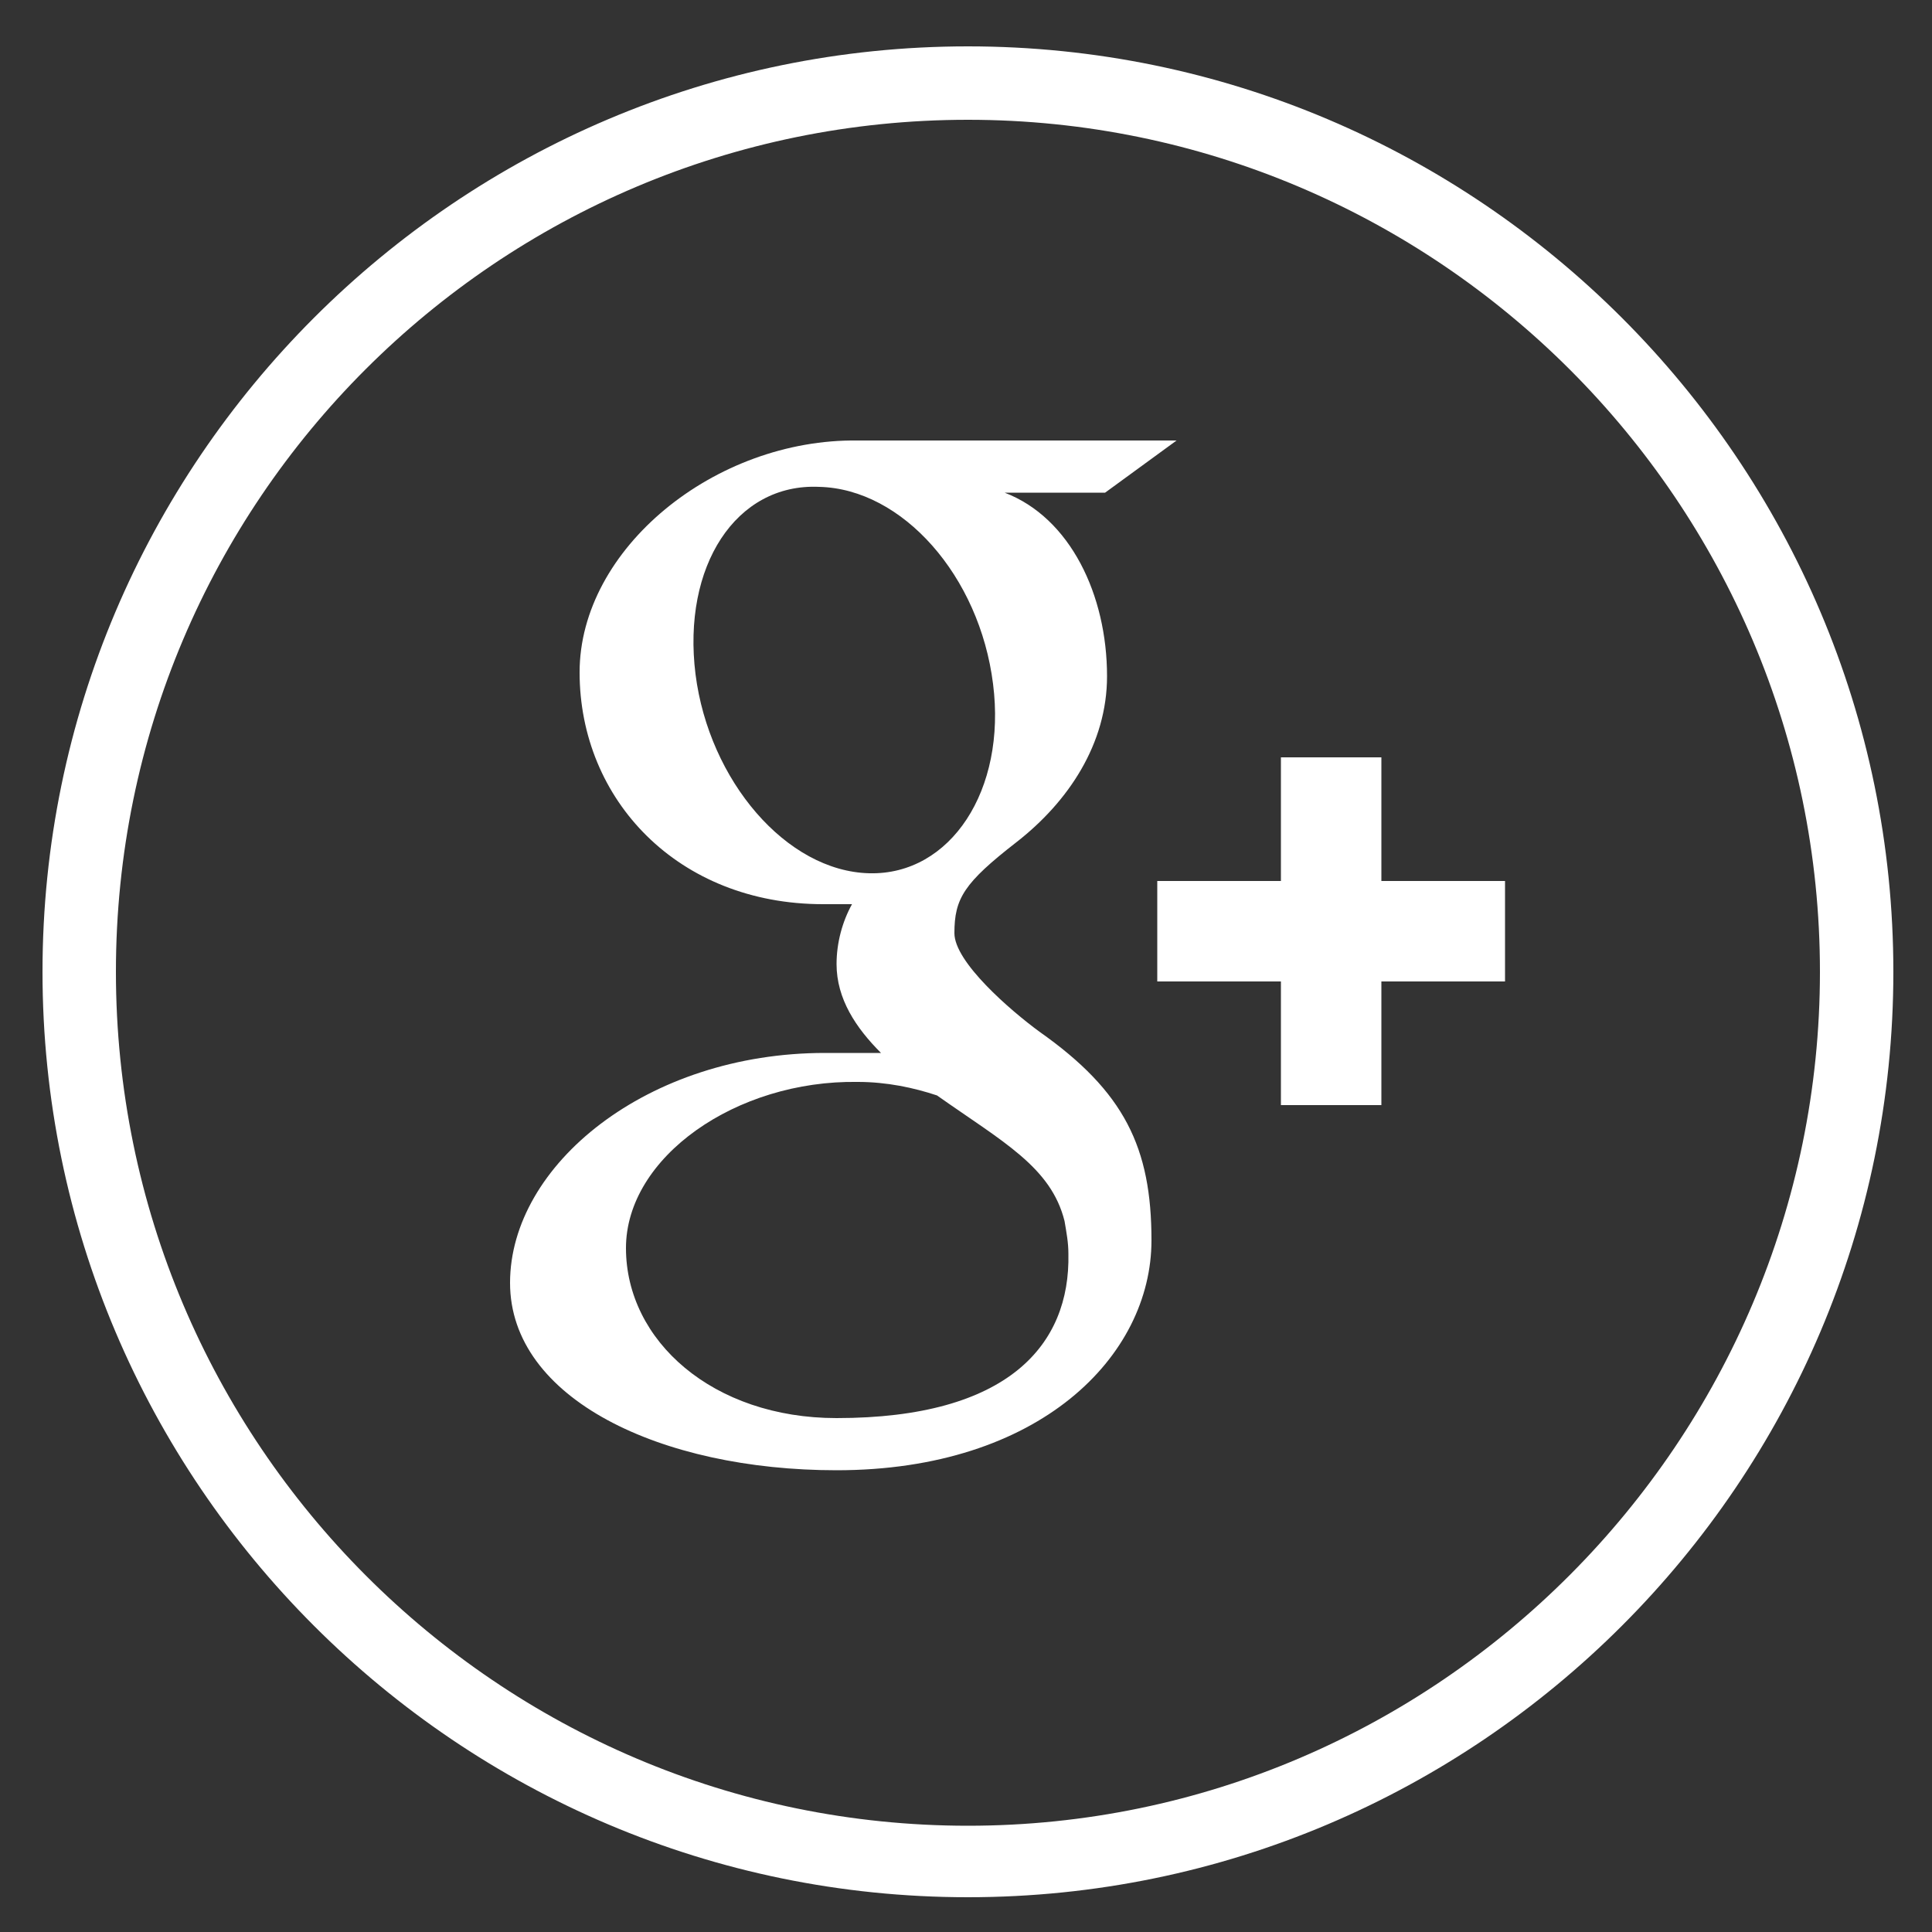 <svg id="Layer_1" xmlns="http://www.w3.org/2000/svg" viewBox="0 0 100 100"><rect x="0" y="0" width="100" height="100" fill="#333333" stroke="none"/><style>.st0{fill:#fff}</style><path class="st0" d="M50.1 2.4C23.7 2.4 2.2 23.9 2.2 50.3s21.5 47.9 47.9 47.9S98 76.7 98 50.3 76.5 2.4 50.1 2.4zm0 92.1C25.8 94.5 6 74.7 6 50.3S25.8 6.2 50.1 6.2 94.2 26 94.2 50.3 74.4 94.5 50.1 94.5z"/><path class="st0" d="M43.3 73.4c-6.4 0-10.9-4-10.9-8.8 0-4.7 5.7-8.7 12-8.6 1.5 0 2.9.3 4.1.7 3.4 2.4 5.9 3.7 6.6 6.5.1.6.2 1.1.2 1.7.1 4.7-3.1 8.5-12 8.5M45 45.2c-4.3-.1-8.3-4.8-9-10.3-.7-5.6 2.1-9.9 6.4-9.7 4.3.1 8.3 4.6 9 10.2.7 5.5-2.2 9.9-6.4 9.8m8.8 8.2c-1.5-1.1-4.4-3.6-4.4-5.1 0-1.8.5-2.6 3.2-4.7s4.7-5.1 4.7-8.6c0-4.2-1.9-8.2-5.3-9.5h5.2l3.7-2.7H44.4C37 22.7 30 28.4 30 34.8c0 6.6 5.1 12 12.6 12h1.5c-.5.9-.8 2-.8 3.1 0 1.8 1 3.3 2.3 4.6h-2.9c-9.2 0-16.3 5.8-16.3 11.9 0 6 7.8 9.7 16.9 9.7 10.5 0 16.3-5.9 16.3-11.9 0-4.8-1.4-7.7-5.8-10.8m24.1-7.8h-6.4v-6.4h-5.2v6.4h-6.4v5.2h6.4v6.4h5.2v-6.4h6.4v-5.2z"/></svg>